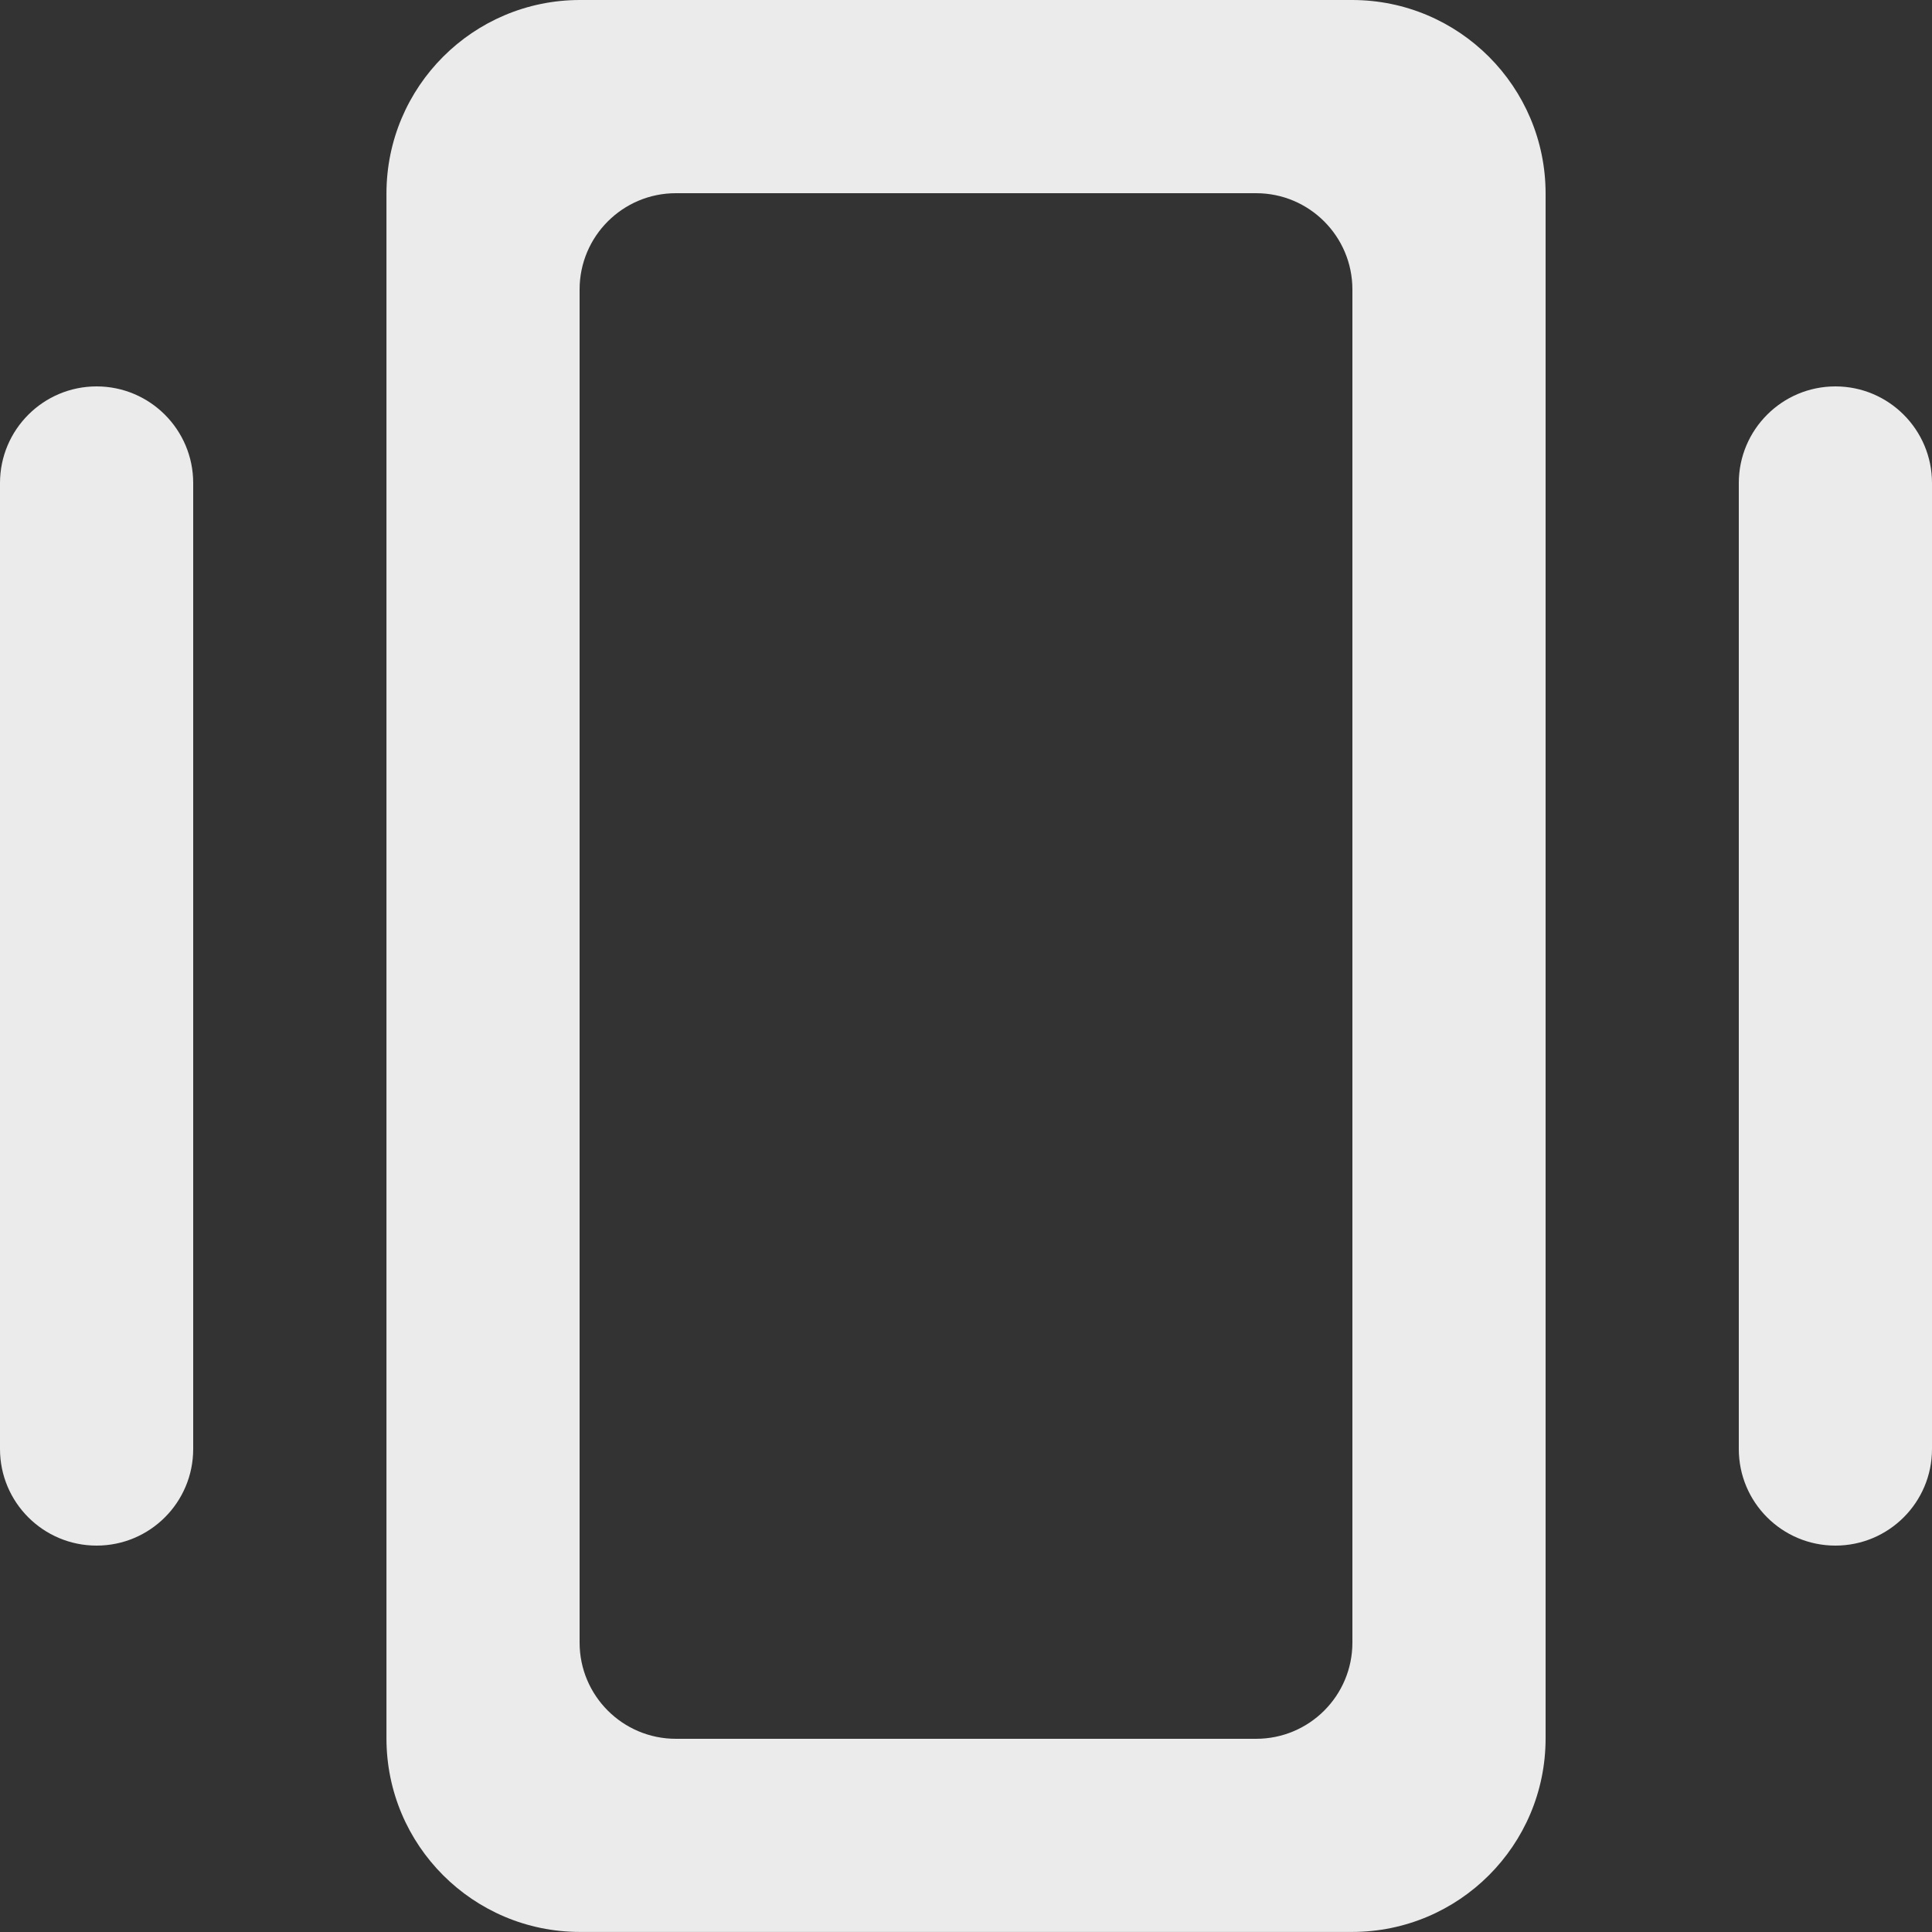 <!-- Generated by IcoMoon.io -->
<svg version="1.1" xmlns="http://www.w3.org/2000/svg" width="32" height="32" viewBox="0 0 32 32">
<rect x="0" y="0" width="32" height="32" fill="#333333" stroke="none"/>
<title>as-center_object_round-2</title>
<path fill="#ebebeb" d="M22.4 4.795c0-0.88-0.714-1.595-1.595-1.595h-9.61c-0.882 0-1.595 0.715-1.595 1.595v22.411c0 0.88 0.714 1.594 1.595 1.594h9.61c0.882 0 1.595-0.714 1.595-1.594v-22.411zM25.6 28.793c0 1.771-1.435 3.206-3.206 3.206h-12.787c-1.771 0-3.206-1.435-3.206-3.206v-25.587c0-1.77 1.435-3.206 3.206-3.206h12.787c1.771 0 3.206 1.437 3.206 3.206v25.587zM32 8c0-0.883-0.717-1.6-1.6-1.6s-1.6 0.717-1.6 1.6v16c0 0.885 0.717 1.6 1.6 1.6s1.6-0.715 1.6-1.6v-16zM3.2 24c0 0.885-0.717 1.6-1.6 1.6s-1.6-0.715-1.6-1.6v-16c0-0.883 0.717-1.6 1.6-1.6s1.6 0.717 1.6 1.6v16z"></path>
</svg>

